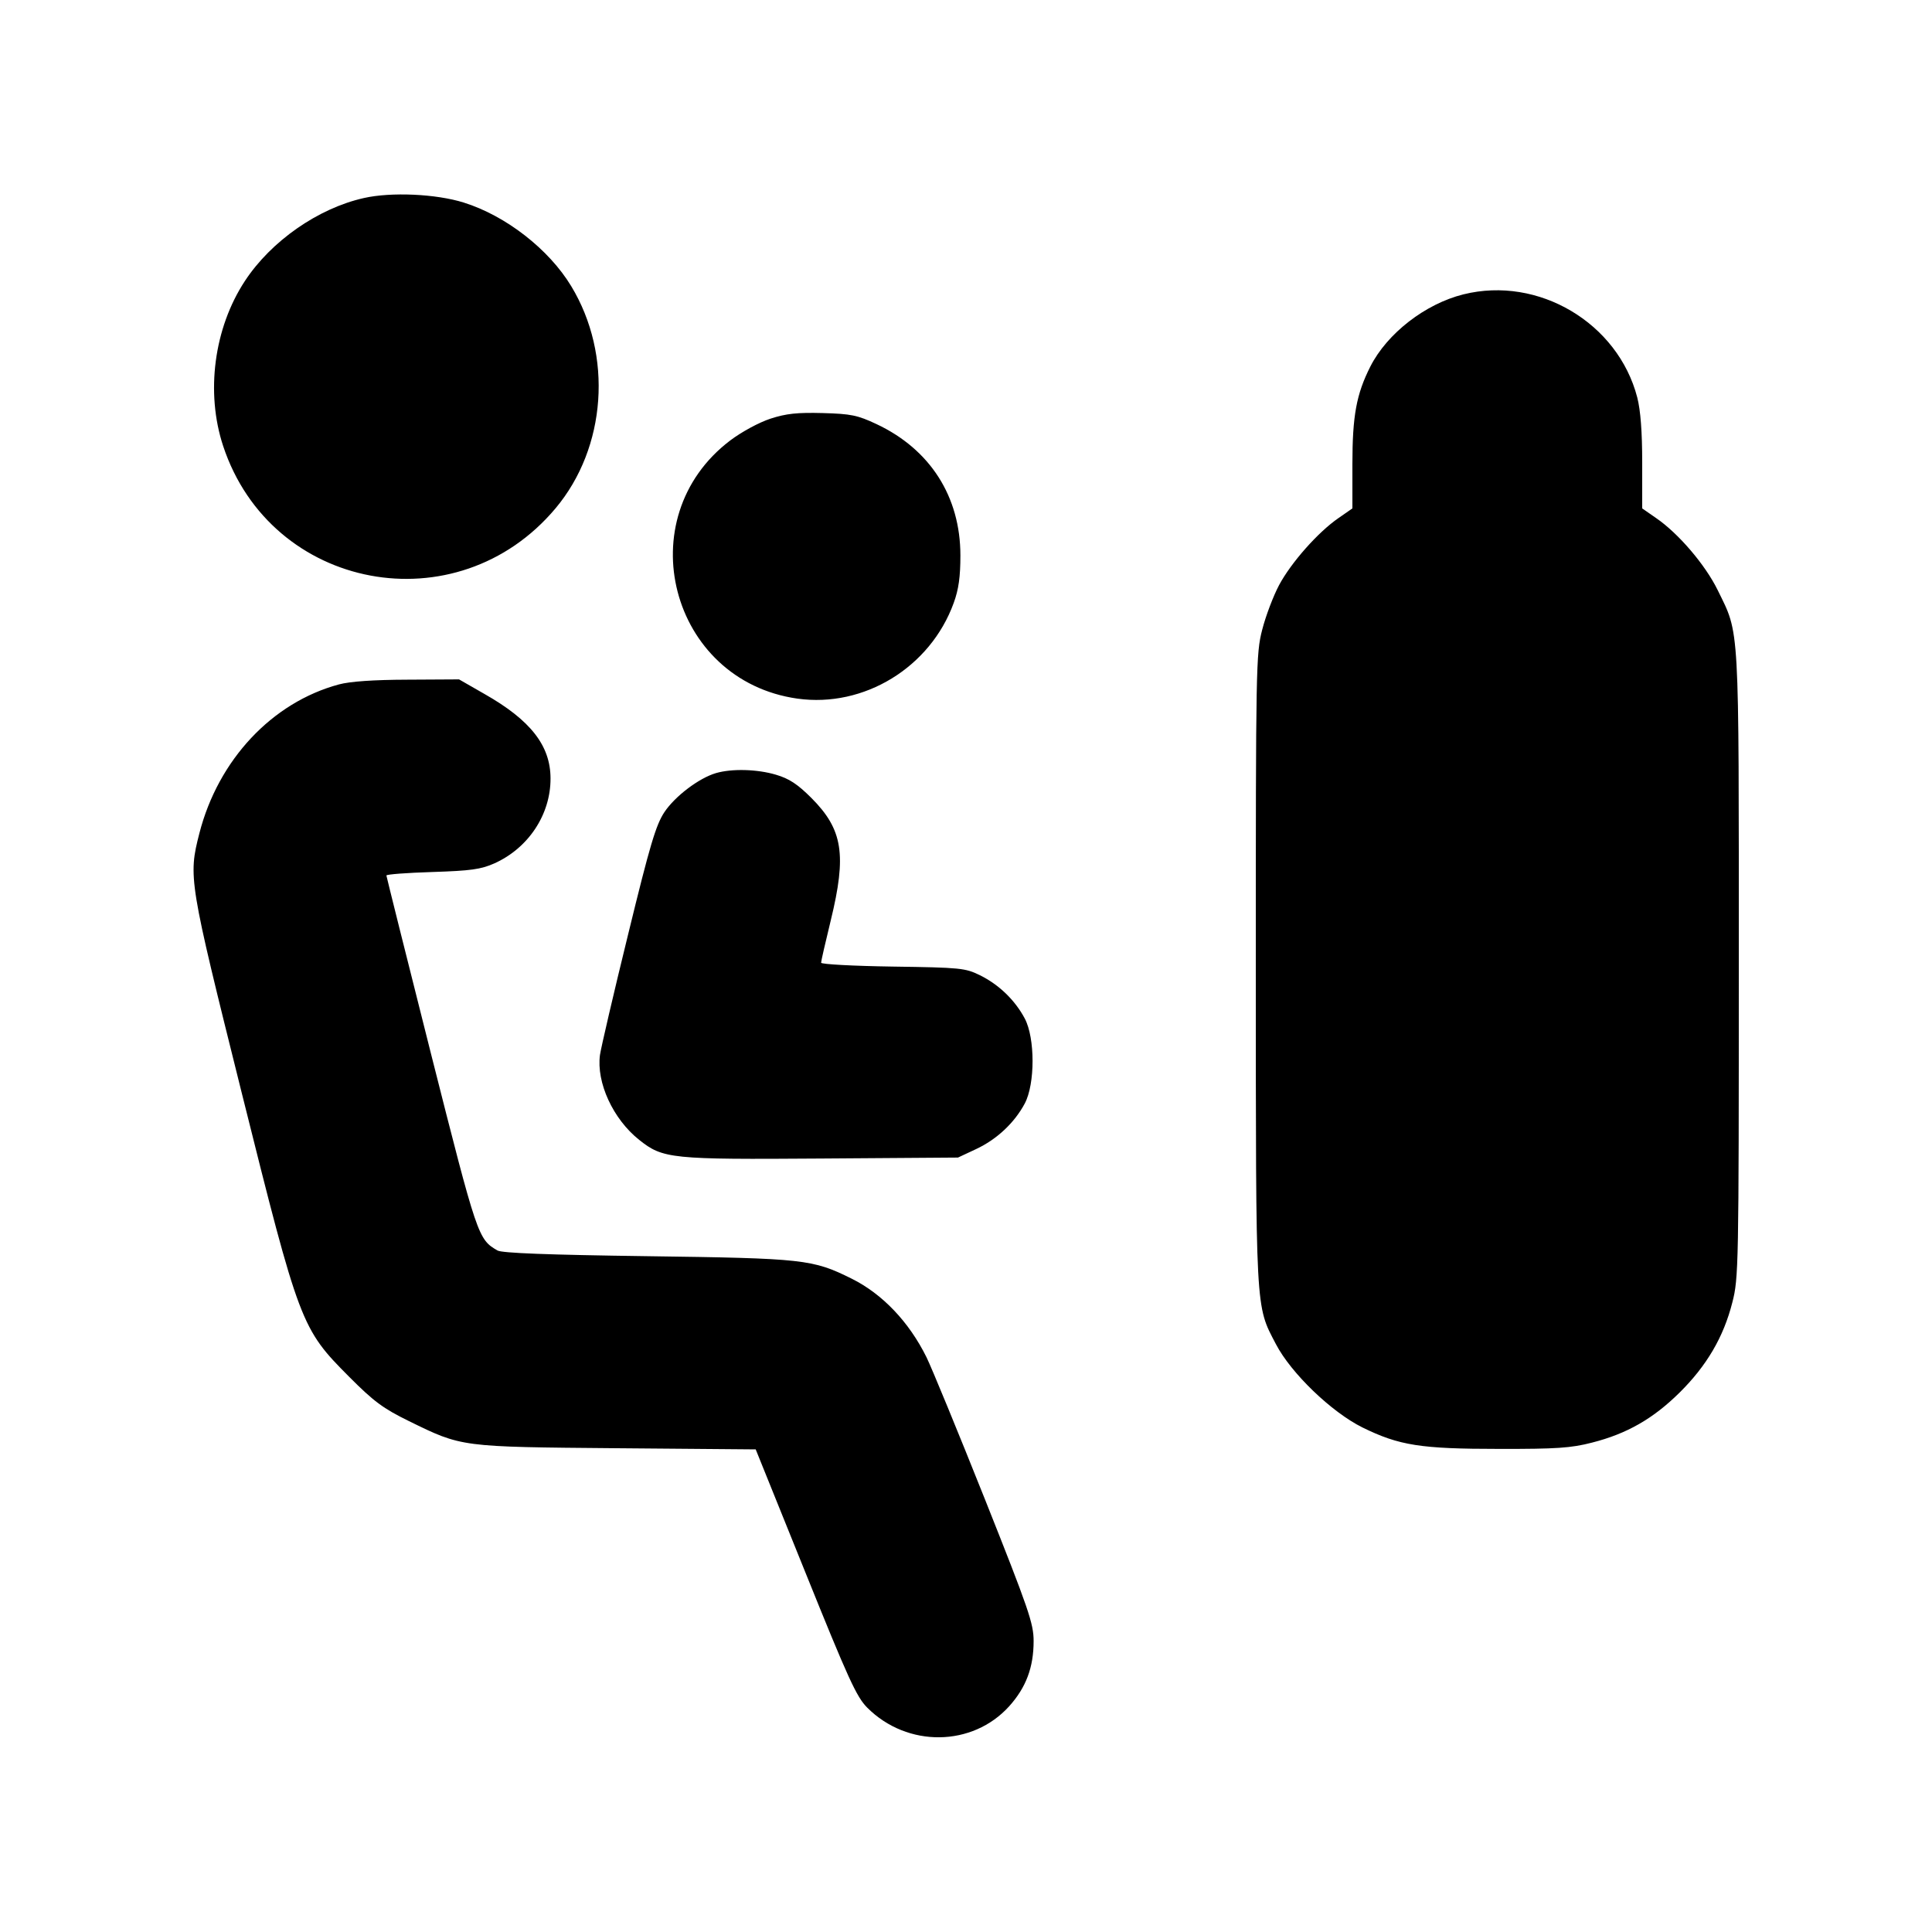 <svg id="icon" height="20" viewBox="0 0 20 20" width="20" xmlns="http://www.w3.org/2000/svg"><path d="M3.767 2.050 C 3.293 2.156,2.806 2.496,2.535 2.909 C 2.215 3.396,2.127 4.063,2.310 4.617 C 2.806 6.117,4.731 6.478,5.751 5.262 C 6.279 4.633,6.346 3.676,5.913 2.962 C 5.682 2.580,5.236 2.233,4.801 2.097 C 4.515 2.007,4.049 1.986,3.767 2.050 M15.150 3.047 C 14.755 3.145,14.360 3.451,14.186 3.794 C 14.041 4.080,14.000 4.305,14.000 4.805 L 14.000 5.263 13.856 5.363 C 13.645 5.508,13.366 5.823,13.241 6.057 C 13.181 6.170,13.102 6.378,13.066 6.520 C 13.002 6.768,13.000 6.899,13.000 10.030 C 13.001 13.612,12.995 13.507,13.208 13.914 C 13.365 14.216,13.785 14.619,14.104 14.777 C 14.485 14.964,14.706 14.999,15.520 14.999 C 16.112 15.000,16.263 14.990,16.480 14.934 C 16.842 14.842,17.112 14.687,17.386 14.417 C 17.667 14.139,17.842 13.842,17.933 13.483 C 17.998 13.232,18.000 13.112,18.000 9.985 C 18.000 6.402,18.010 6.577,17.781 6.108 C 17.653 5.847,17.376 5.522,17.144 5.363 L 17.000 5.263 17.000 4.789 C 17.000 4.469,16.983 4.249,16.949 4.115 C 16.749 3.343,15.926 2.854,15.150 3.047 M7.976 4.334 C 7.857 4.373,7.678 4.470,7.560 4.559 C 6.499 5.362,6.936 7.045,8.254 7.232 C 8.944 7.329,9.631 6.909,9.873 6.241 C 9.924 6.101,9.942 5.970,9.942 5.750 C 9.942 5.141,9.629 4.651,9.073 4.390 C 8.877 4.298,8.810 4.284,8.517 4.276 C 8.254 4.269,8.139 4.281,7.976 4.334 M3.509 7.085 C 2.816 7.271,2.259 7.866,2.064 8.626 C 1.948 9.079,1.954 9.115,2.501 11.308 C 3.101 13.712,3.117 13.753,3.615 14.253 C 3.870 14.509,3.966 14.580,4.233 14.711 C 4.784 14.981,4.763 14.978,6.387 14.992 L 7.823 15.004 8.337 16.277 C 8.782 17.381,8.867 17.567,8.978 17.678 C 9.393 18.093,10.067 18.085,10.448 17.662 C 10.622 17.468,10.700 17.260,10.700 16.988 C 10.700 16.807,10.650 16.661,10.195 15.518 C 9.917 14.821,9.645 14.160,9.591 14.050 C 9.410 13.684,9.134 13.394,8.815 13.236 C 8.412 13.036,8.323 13.026,6.700 13.004 C 5.671 12.990,5.196 12.972,5.150 12.945 C 4.949 12.828,4.943 12.811,4.462 10.910 C 4.208 9.905,4.001 9.074,4.000 9.063 C 4.000 9.051,4.214 9.035,4.475 9.027 C 4.873 9.014,4.977 9.000,5.117 8.938 C 5.470 8.780,5.701 8.431,5.699 8.057 C 5.698 7.718,5.492 7.455,5.017 7.185 L 4.752 7.033 4.217 7.036 C 3.870 7.037,3.623 7.054,3.509 7.085 M7.412 8.003 C 7.237 8.054,6.989 8.241,6.878 8.407 C 6.790 8.540,6.729 8.743,6.502 9.674 C 6.352 10.284,6.222 10.845,6.211 10.920 C 6.172 11.206,6.346 11.585,6.617 11.800 C 6.863 11.996,6.946 12.004,8.506 11.993 L 9.917 11.983 10.103 11.896 C 10.319 11.795,10.501 11.624,10.608 11.424 C 10.716 11.221,10.716 10.746,10.608 10.543 C 10.507 10.353,10.341 10.193,10.145 10.096 C 9.992 10.021,9.945 10.016,9.242 10.006 C 8.834 10.000,8.500 9.982,8.500 9.966 C 8.500 9.950,8.545 9.753,8.600 9.528 C 8.766 8.847,8.725 8.587,8.400 8.261 C 8.256 8.117,8.169 8.060,8.033 8.020 C 7.839 7.962,7.577 7.955,7.412 8.003 " fill="currentColor" stroke="none" fill-rule="evenodd"></path></svg>